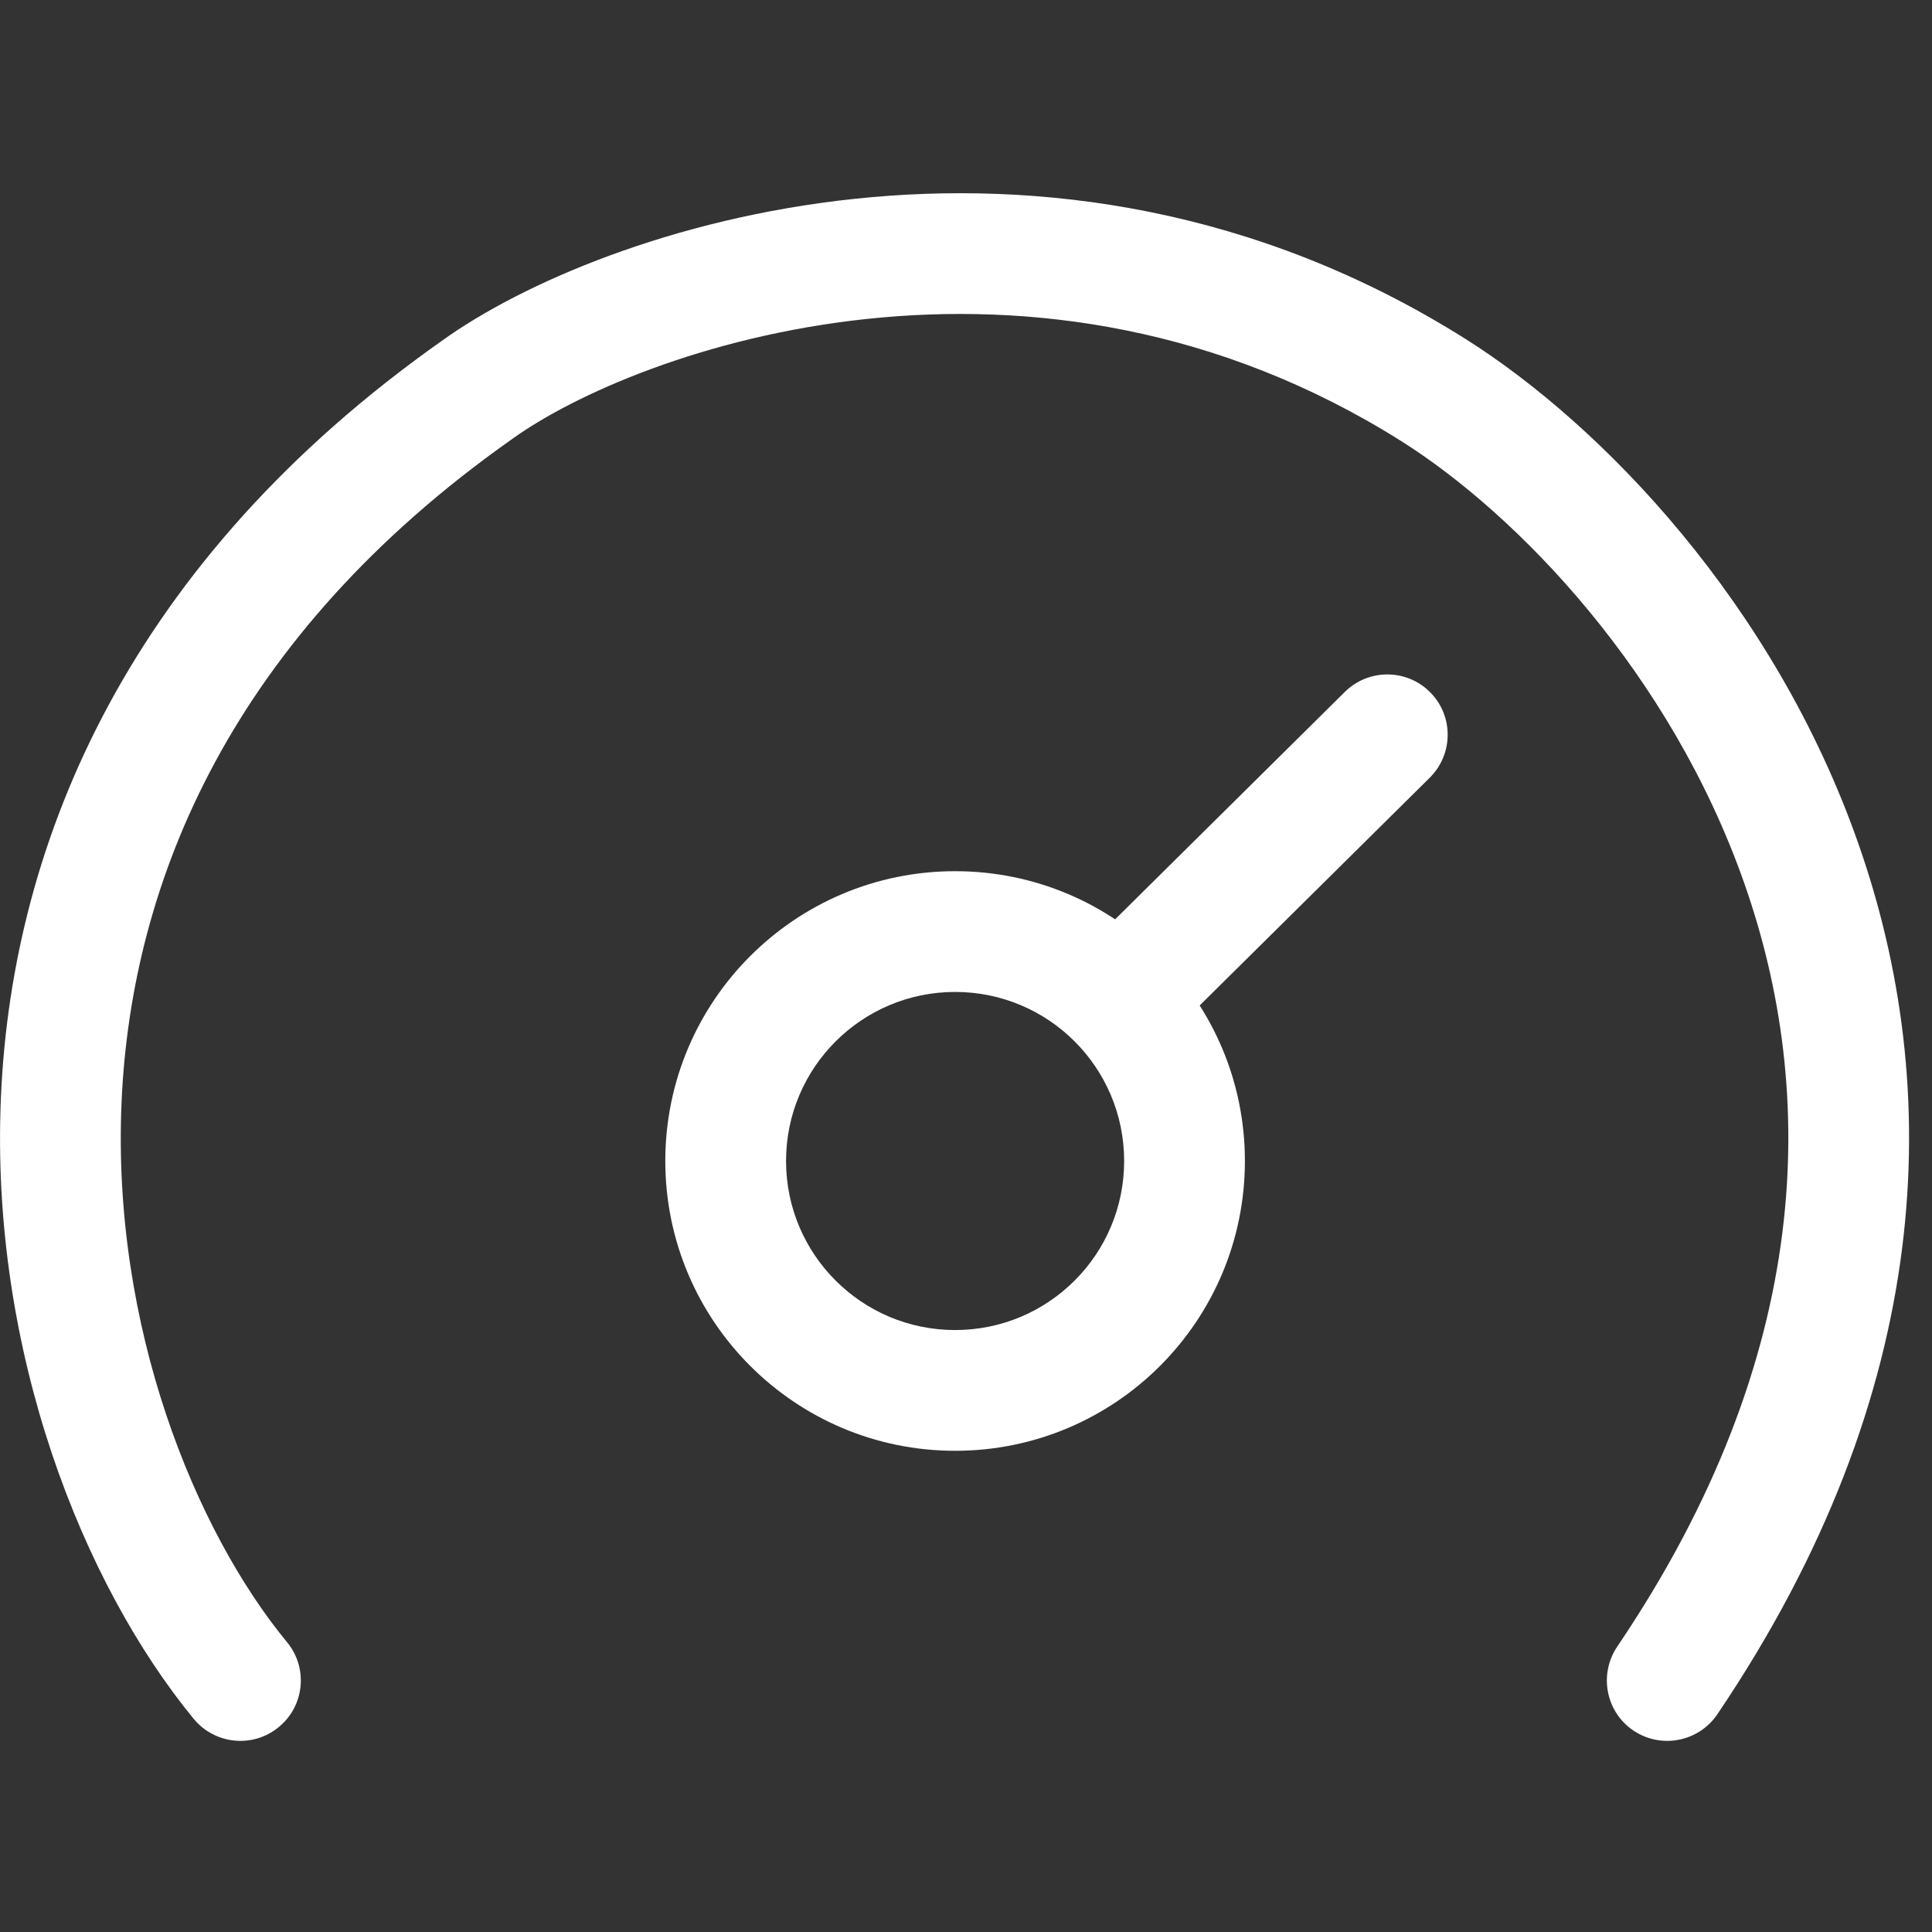 <svg width="14" height="14" viewBox="0 0 14 14" fill="none" xmlns="http://www.w3.org/2000/svg">
<rect x="0" y="0" width="14" height="14" fill="#333333" stroke="none"/>
<g clip-path="url(#clip0)">
<path fill-rule="evenodd" clip-rule="evenodd" d="M6.283 2.311C5.102 2.436 4.155 2.861 3.71 3.182L3.706 3.185L3.706 3.185C1.681 4.614 0.952 6.379 0.881 7.984C0.809 9.613 1.414 11.091 2.08 11.9C2.234 12.086 2.207 12.362 2.02 12.515C1.834 12.669 1.558 12.642 1.404 12.456C0.602 11.48 -0.075 9.791 0.007 7.945C0.089 6.076 0.95 4.059 3.2 2.471C3.781 2.052 4.875 1.58 6.191 1.441C7.519 1.3 9.098 1.497 10.621 2.457C11.61 3.081 12.859 4.377 13.467 6.115C14.085 7.878 14.033 10.072 12.444 12.423C12.308 12.623 12.036 12.675 11.836 12.54C11.636 12.405 11.584 12.133 11.719 11.932C13.151 9.814 13.169 7.91 12.641 6.404C12.105 4.873 10.996 3.728 10.155 3.197C8.827 2.361 7.453 2.187 6.283 2.311Z" fill="white"/>
<path fill-rule="evenodd" clip-rule="evenodd" d="M6.921 9.638C6.245 9.638 5.696 9.09 5.696 8.413C5.696 7.736 6.245 7.188 6.921 7.188C7.598 7.188 8.146 7.736 8.146 8.413C8.146 9.09 7.598 9.638 6.921 9.638ZM6.921 10.513C5.762 10.513 4.821 9.573 4.821 8.413C4.821 7.253 5.762 6.313 6.921 6.313C8.081 6.313 9.021 7.253 9.021 8.413C9.021 9.573 8.081 10.513 6.921 10.513Z" fill="white"/>
<path fill-rule="evenodd" clip-rule="evenodd" d="M10.364 5.017C10.534 5.188 10.532 5.465 10.361 5.635L8.561 7.417C8.39 7.587 8.113 7.586 7.943 7.414C7.773 7.242 7.774 6.965 7.946 6.795L9.745 5.014C9.917 4.844 10.194 4.845 10.364 5.017Z" fill="white"/>
</g>
<defs>
<clipPath id="clip0">
<path d="M0 0H14V14H0V0Z" fill="white"/>
</clipPath>
</defs>
</svg>
